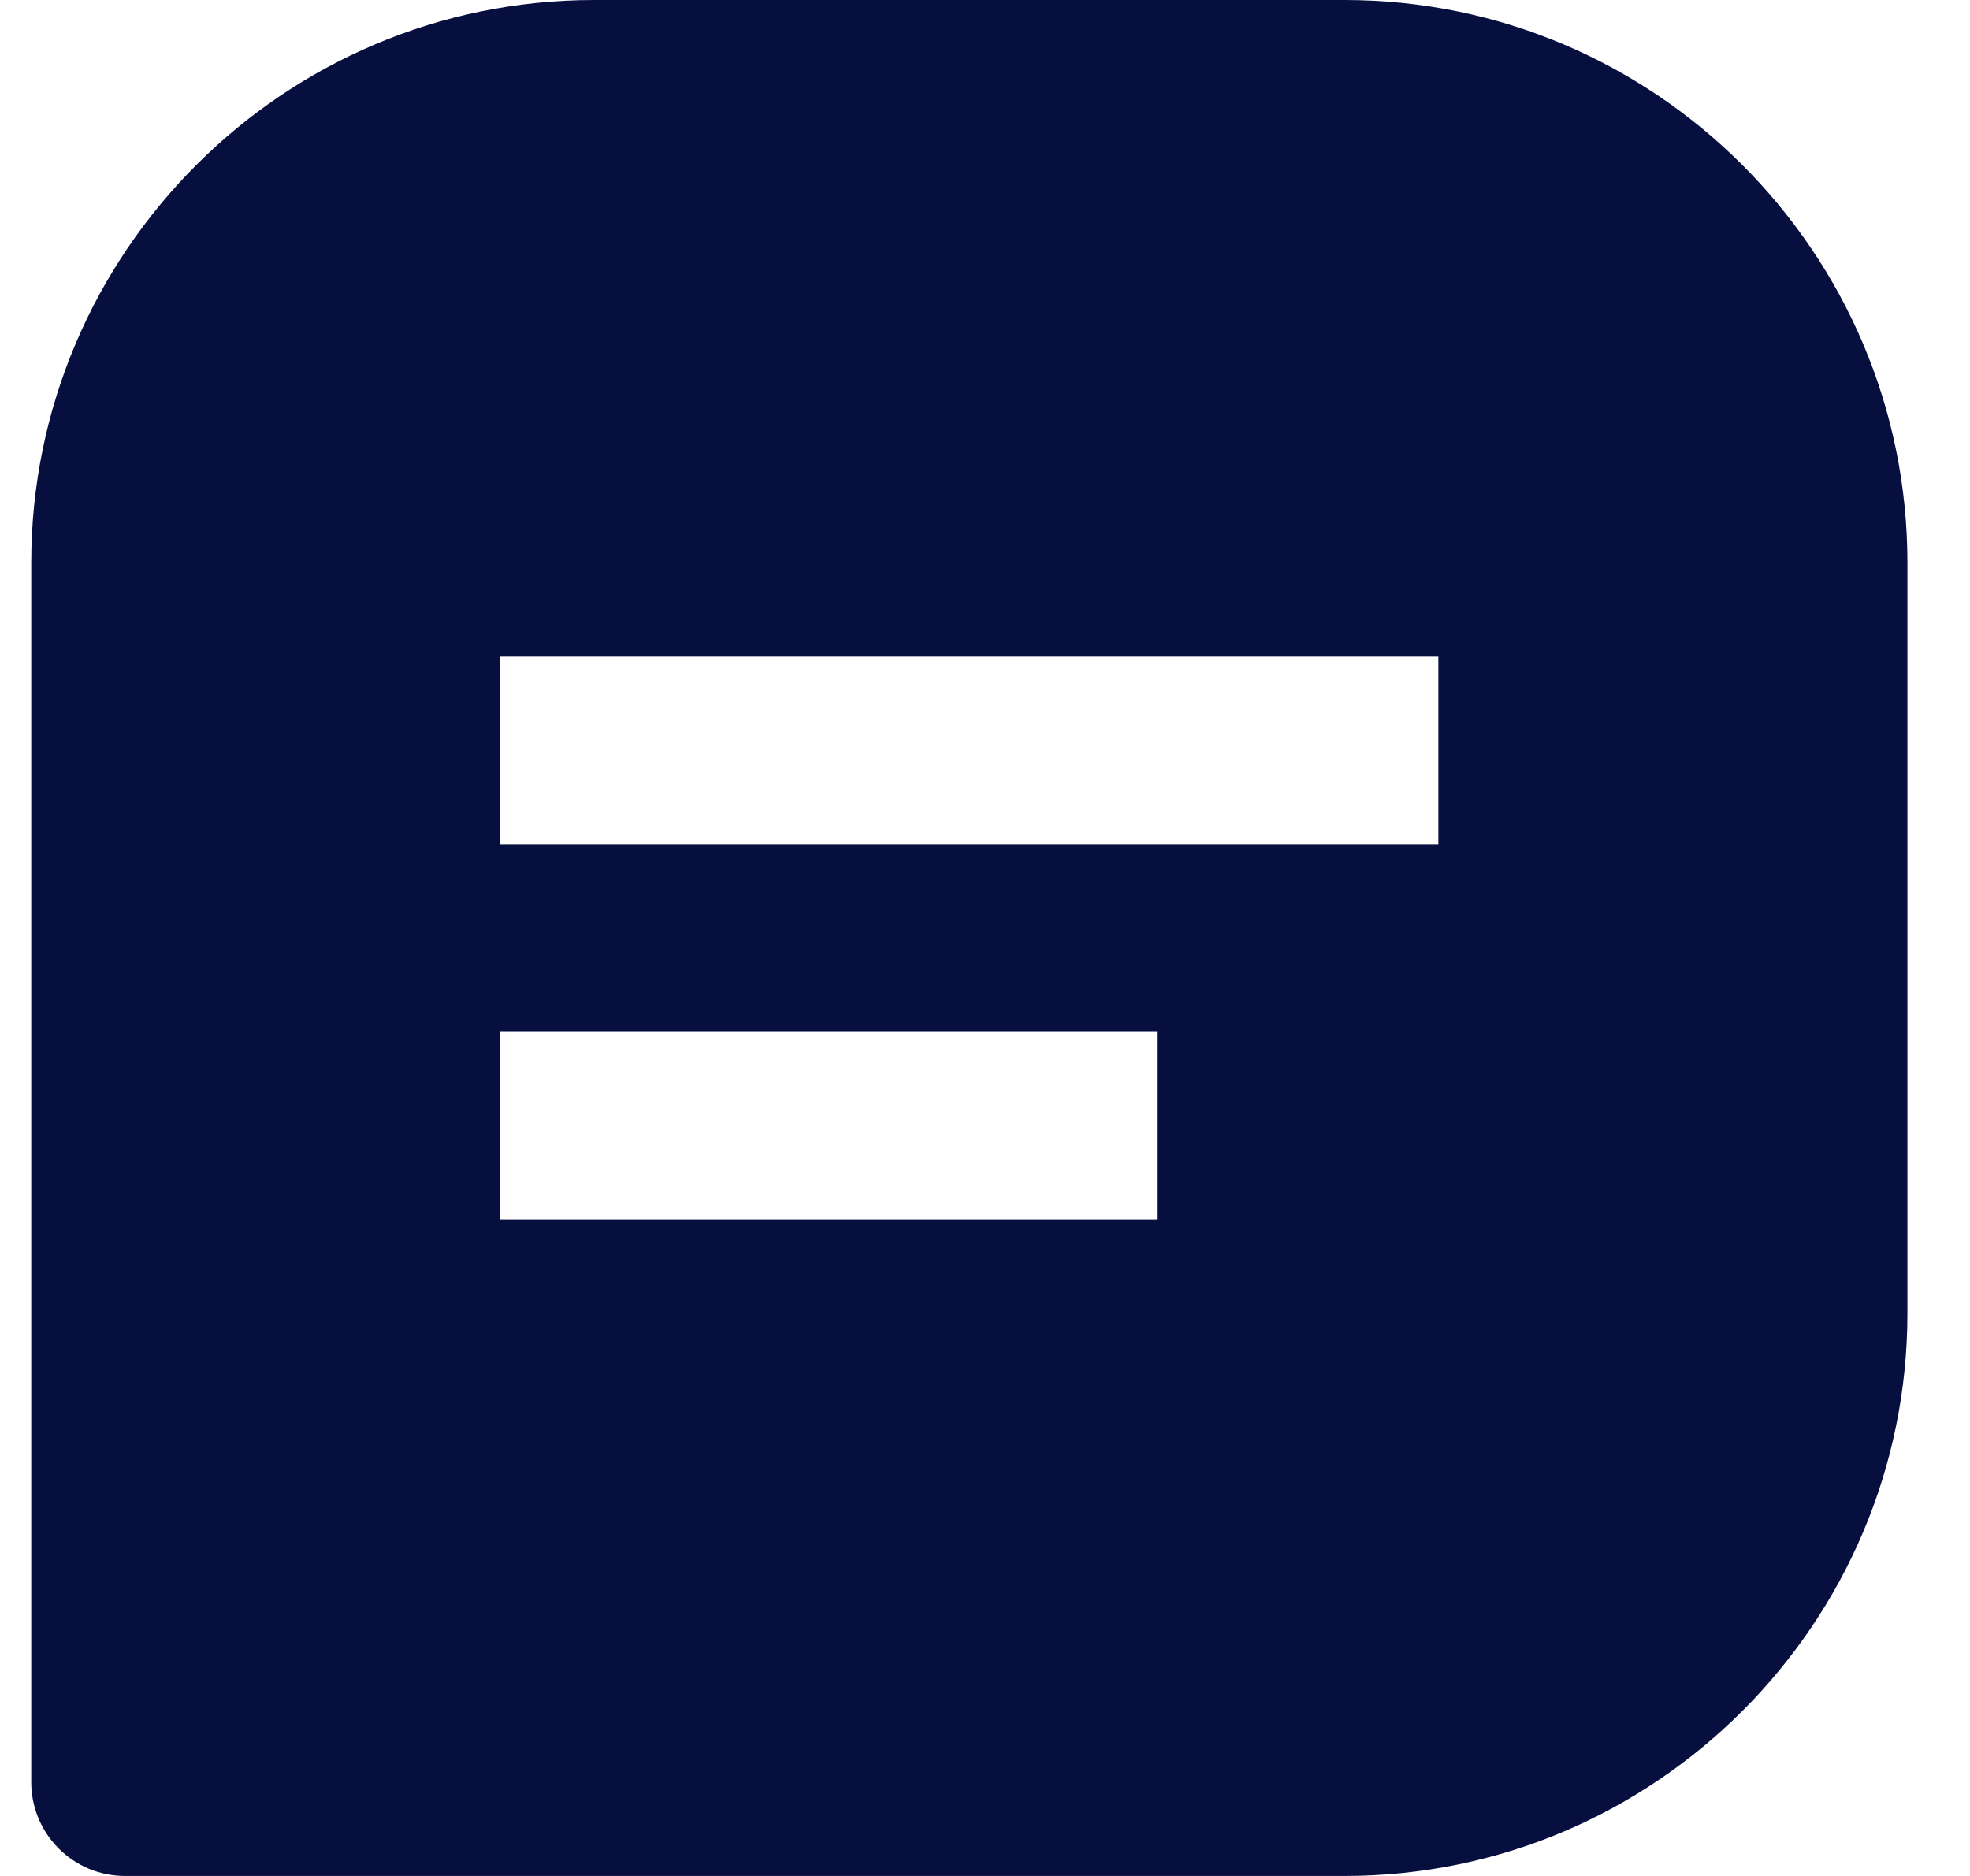 <svg width="21" height="20" viewBox="0 0 21 20" fill="none" xmlns="http://www.w3.org/2000/svg">
<path d="M14.333 0H6.333C3.024 0 0.333 2.691 0.333 6V19C0.333 19.265 0.438 19.52 0.626 19.707C0.813 19.895 1.068 20 1.333 20H14.333C17.642 20 20.333 17.309 20.333 14V6C20.333 2.691 17.642 0 14.333 0ZM12.333 13H5.333V11H12.333V13ZM15.333 9H5.333V7H15.333V9Z" fill="#070F3F"/>
</svg>
